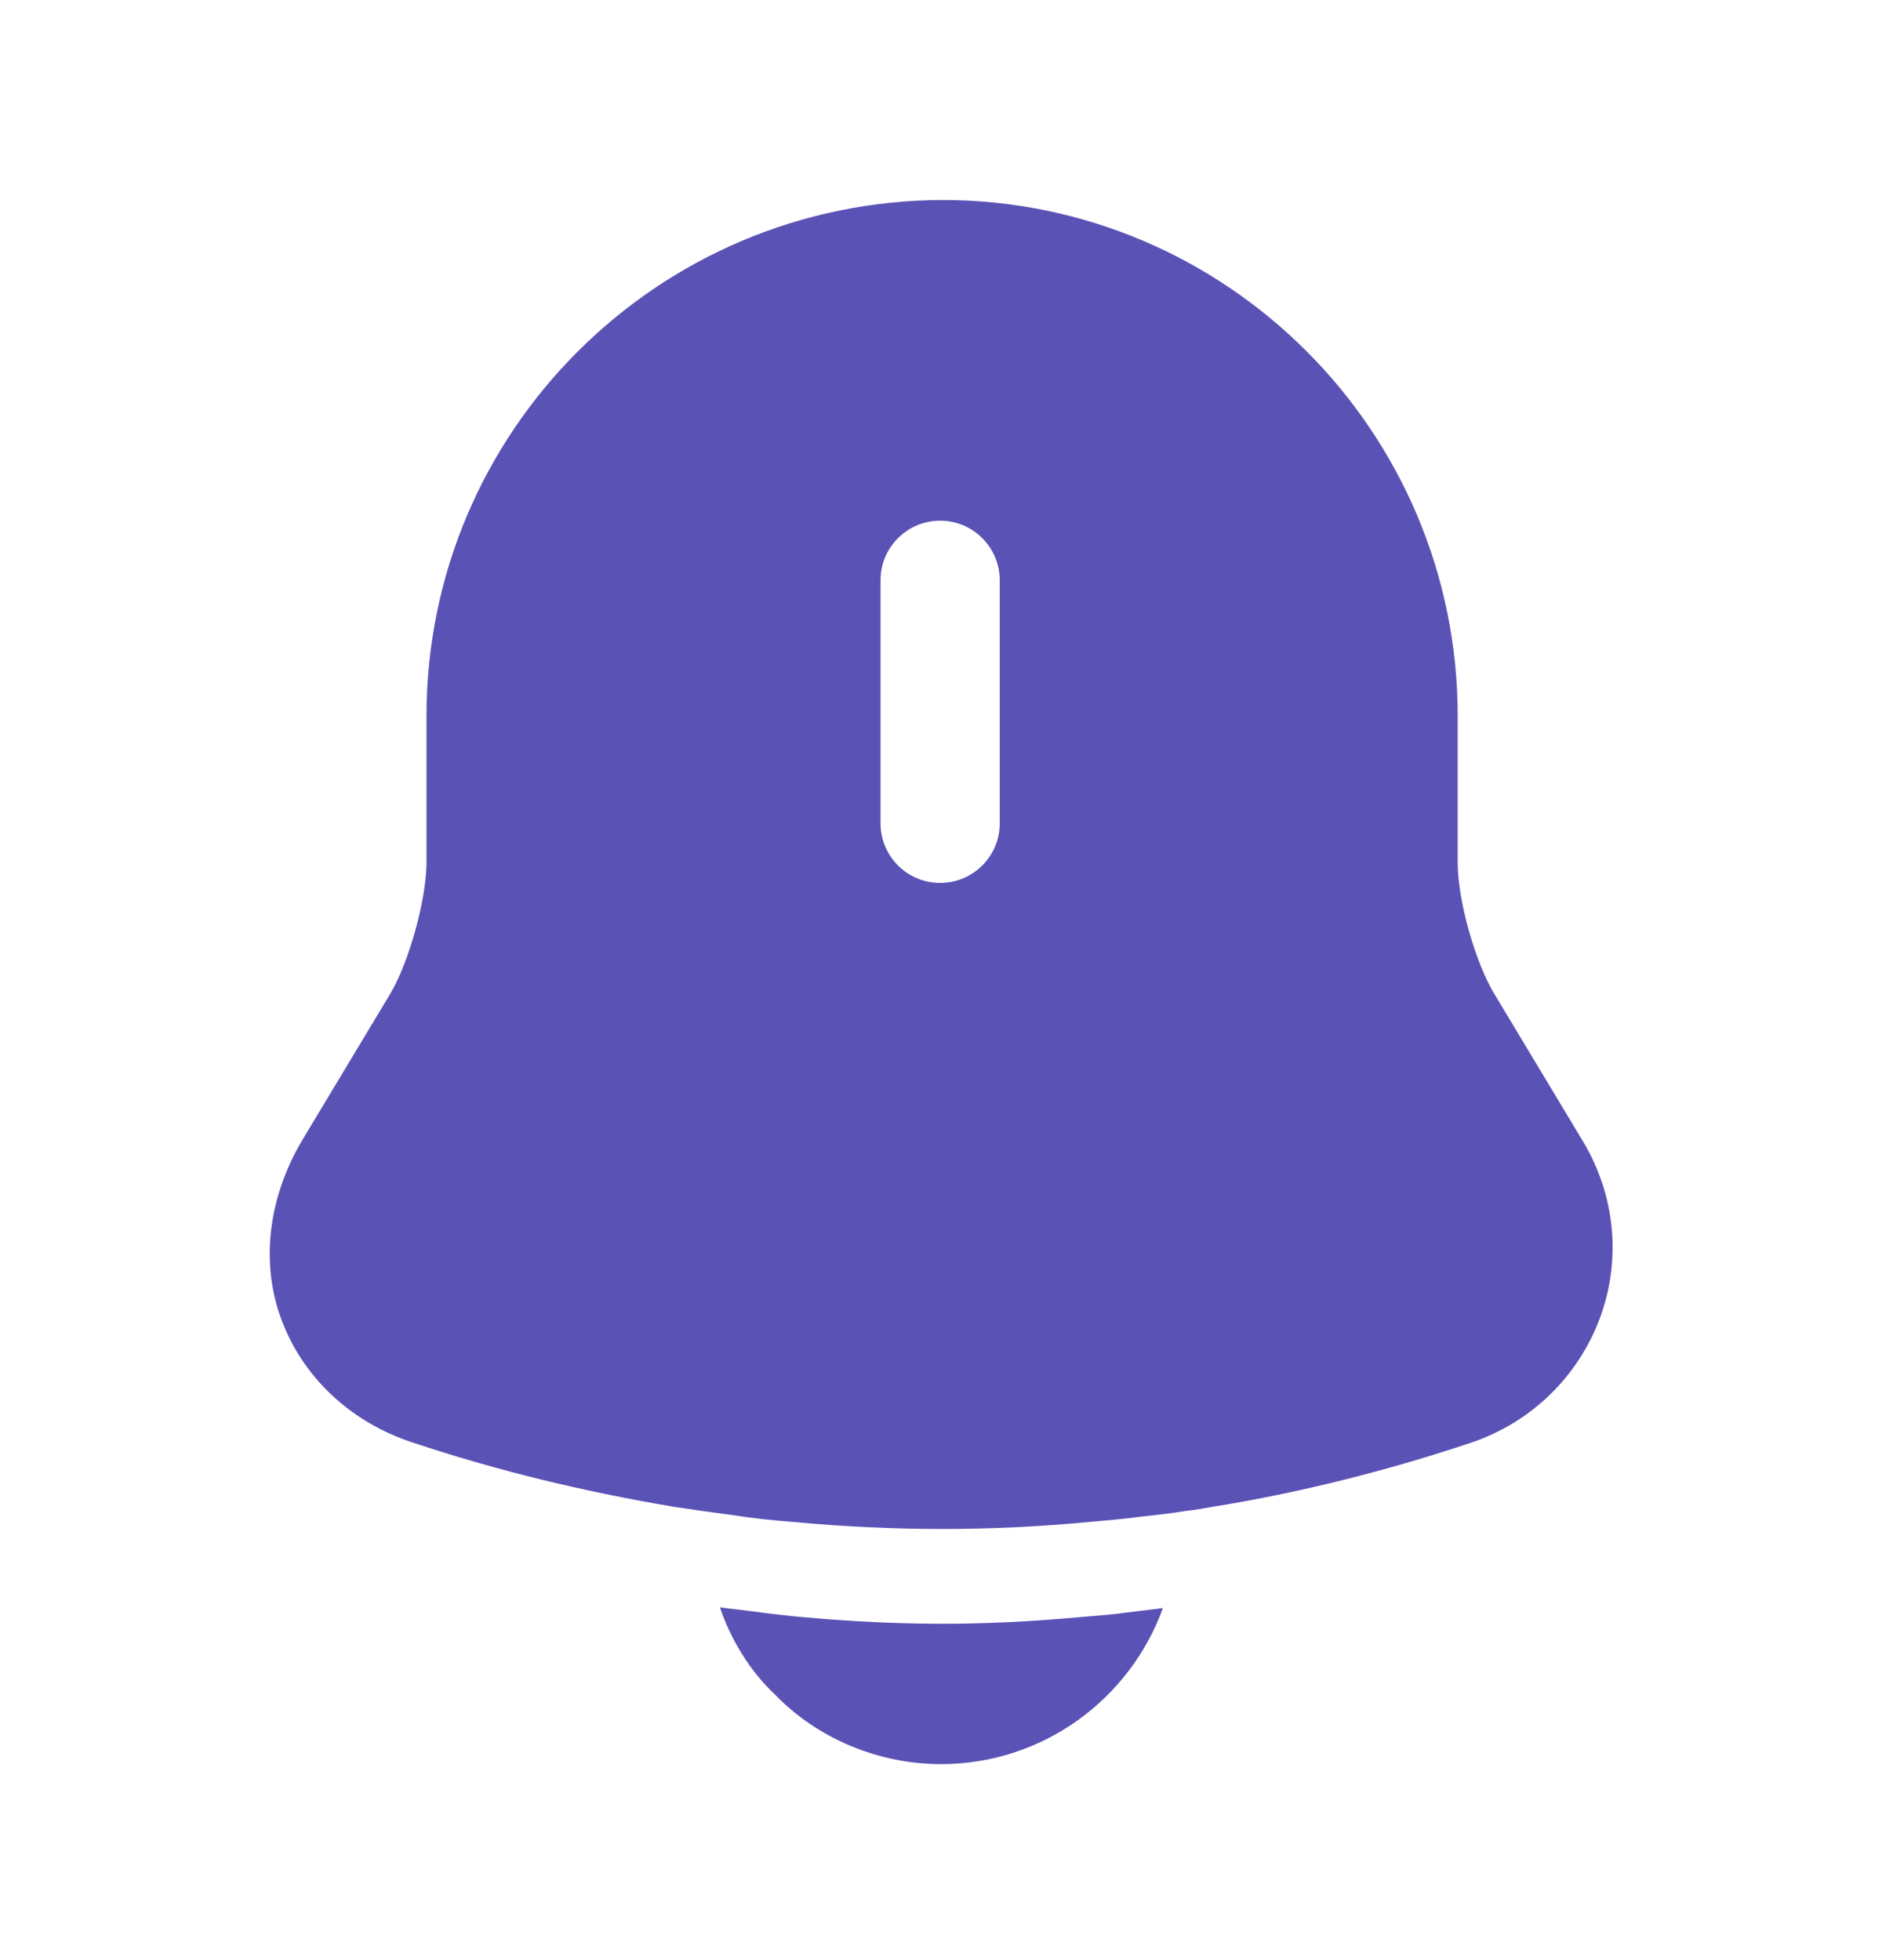 <svg width="24" height="25" viewBox="0 0 24 25" fill="none" xmlns="http://www.w3.org/2000/svg">
<path d="M5.408 12.928L5.408 12.928L5.411 12.923C5.561 12.667 5.69 12.321 5.781 11.99C5.872 11.659 5.939 11.293 5.939 10.991V9.131C5.939 5.778 8.664 3.06 12.02 3.051C15.363 3.051 18.089 5.777 18.089 9.131V11.001C18.089 11.303 18.156 11.669 18.249 12.002C18.342 12.333 18.474 12.681 18.631 12.94C18.632 12.94 18.632 12.941 18.632 12.941L19.759 14.816C19.76 14.816 19.76 14.817 19.76 14.817C20.094 15.379 20.157 16.04 19.931 16.645C19.704 17.245 19.226 17.715 18.6 17.927C17.544 18.279 16.461 18.552 15.37 18.727L15.37 18.727L15.36 18.729C15.246 18.75 15.158 18.765 15.074 18.773L15.055 18.774L15.037 18.778C14.873 18.805 14.706 18.824 14.524 18.844L14.524 18.844L14.512 18.845C14.306 18.873 14.088 18.892 13.856 18.913L13.856 18.913L13.851 18.913C13.247 18.971 12.633 19.001 12.019 19.001C11.395 19.001 10.771 18.971 10.157 18.913L10.157 18.913L10.146 18.912C9.89 18.893 9.643 18.865 9.395 18.827L9.395 18.826L9.385 18.825C9.238 18.805 9.093 18.786 8.959 18.767C8.896 18.756 8.836 18.748 8.786 18.741L8.782 18.74C8.725 18.733 8.681 18.727 8.639 18.719L8.639 18.719L8.634 18.718C7.545 18.532 6.48 18.277 5.427 17.926L5.424 17.925C4.761 17.71 4.272 17.236 4.058 16.657L4.057 16.655C3.848 16.096 3.916 15.424 4.279 14.806L5.408 12.928ZM11.989 11.761C12.685 11.761 13.249 11.197 13.249 10.501V7.401C13.249 6.705 12.685 6.141 11.989 6.141C11.293 6.141 10.729 6.705 10.729 7.401V10.501C10.729 11.197 11.293 11.761 11.989 11.761Z" fill="#5B52B6" stroke="#5B52B6"/>
<path d="M14.83 20.51C14.41 21.67 13.3 22.5 12 22.5C11.21 22.5 10.43 22.18 9.88 21.61C9.56 21.31 9.32 20.91 9.18 20.5C9.31 20.52 9.44 20.53 9.58 20.55C9.81 20.58 10.05 20.61 10.29 20.63C10.86 20.68 11.44 20.71 12.02 20.71C12.59 20.71 13.16 20.68 13.72 20.63C13.93 20.61 14.14 20.6 14.34 20.57C14.5 20.55 14.66 20.53 14.83 20.51Z" fill="#5B52B6"/>
</svg>
